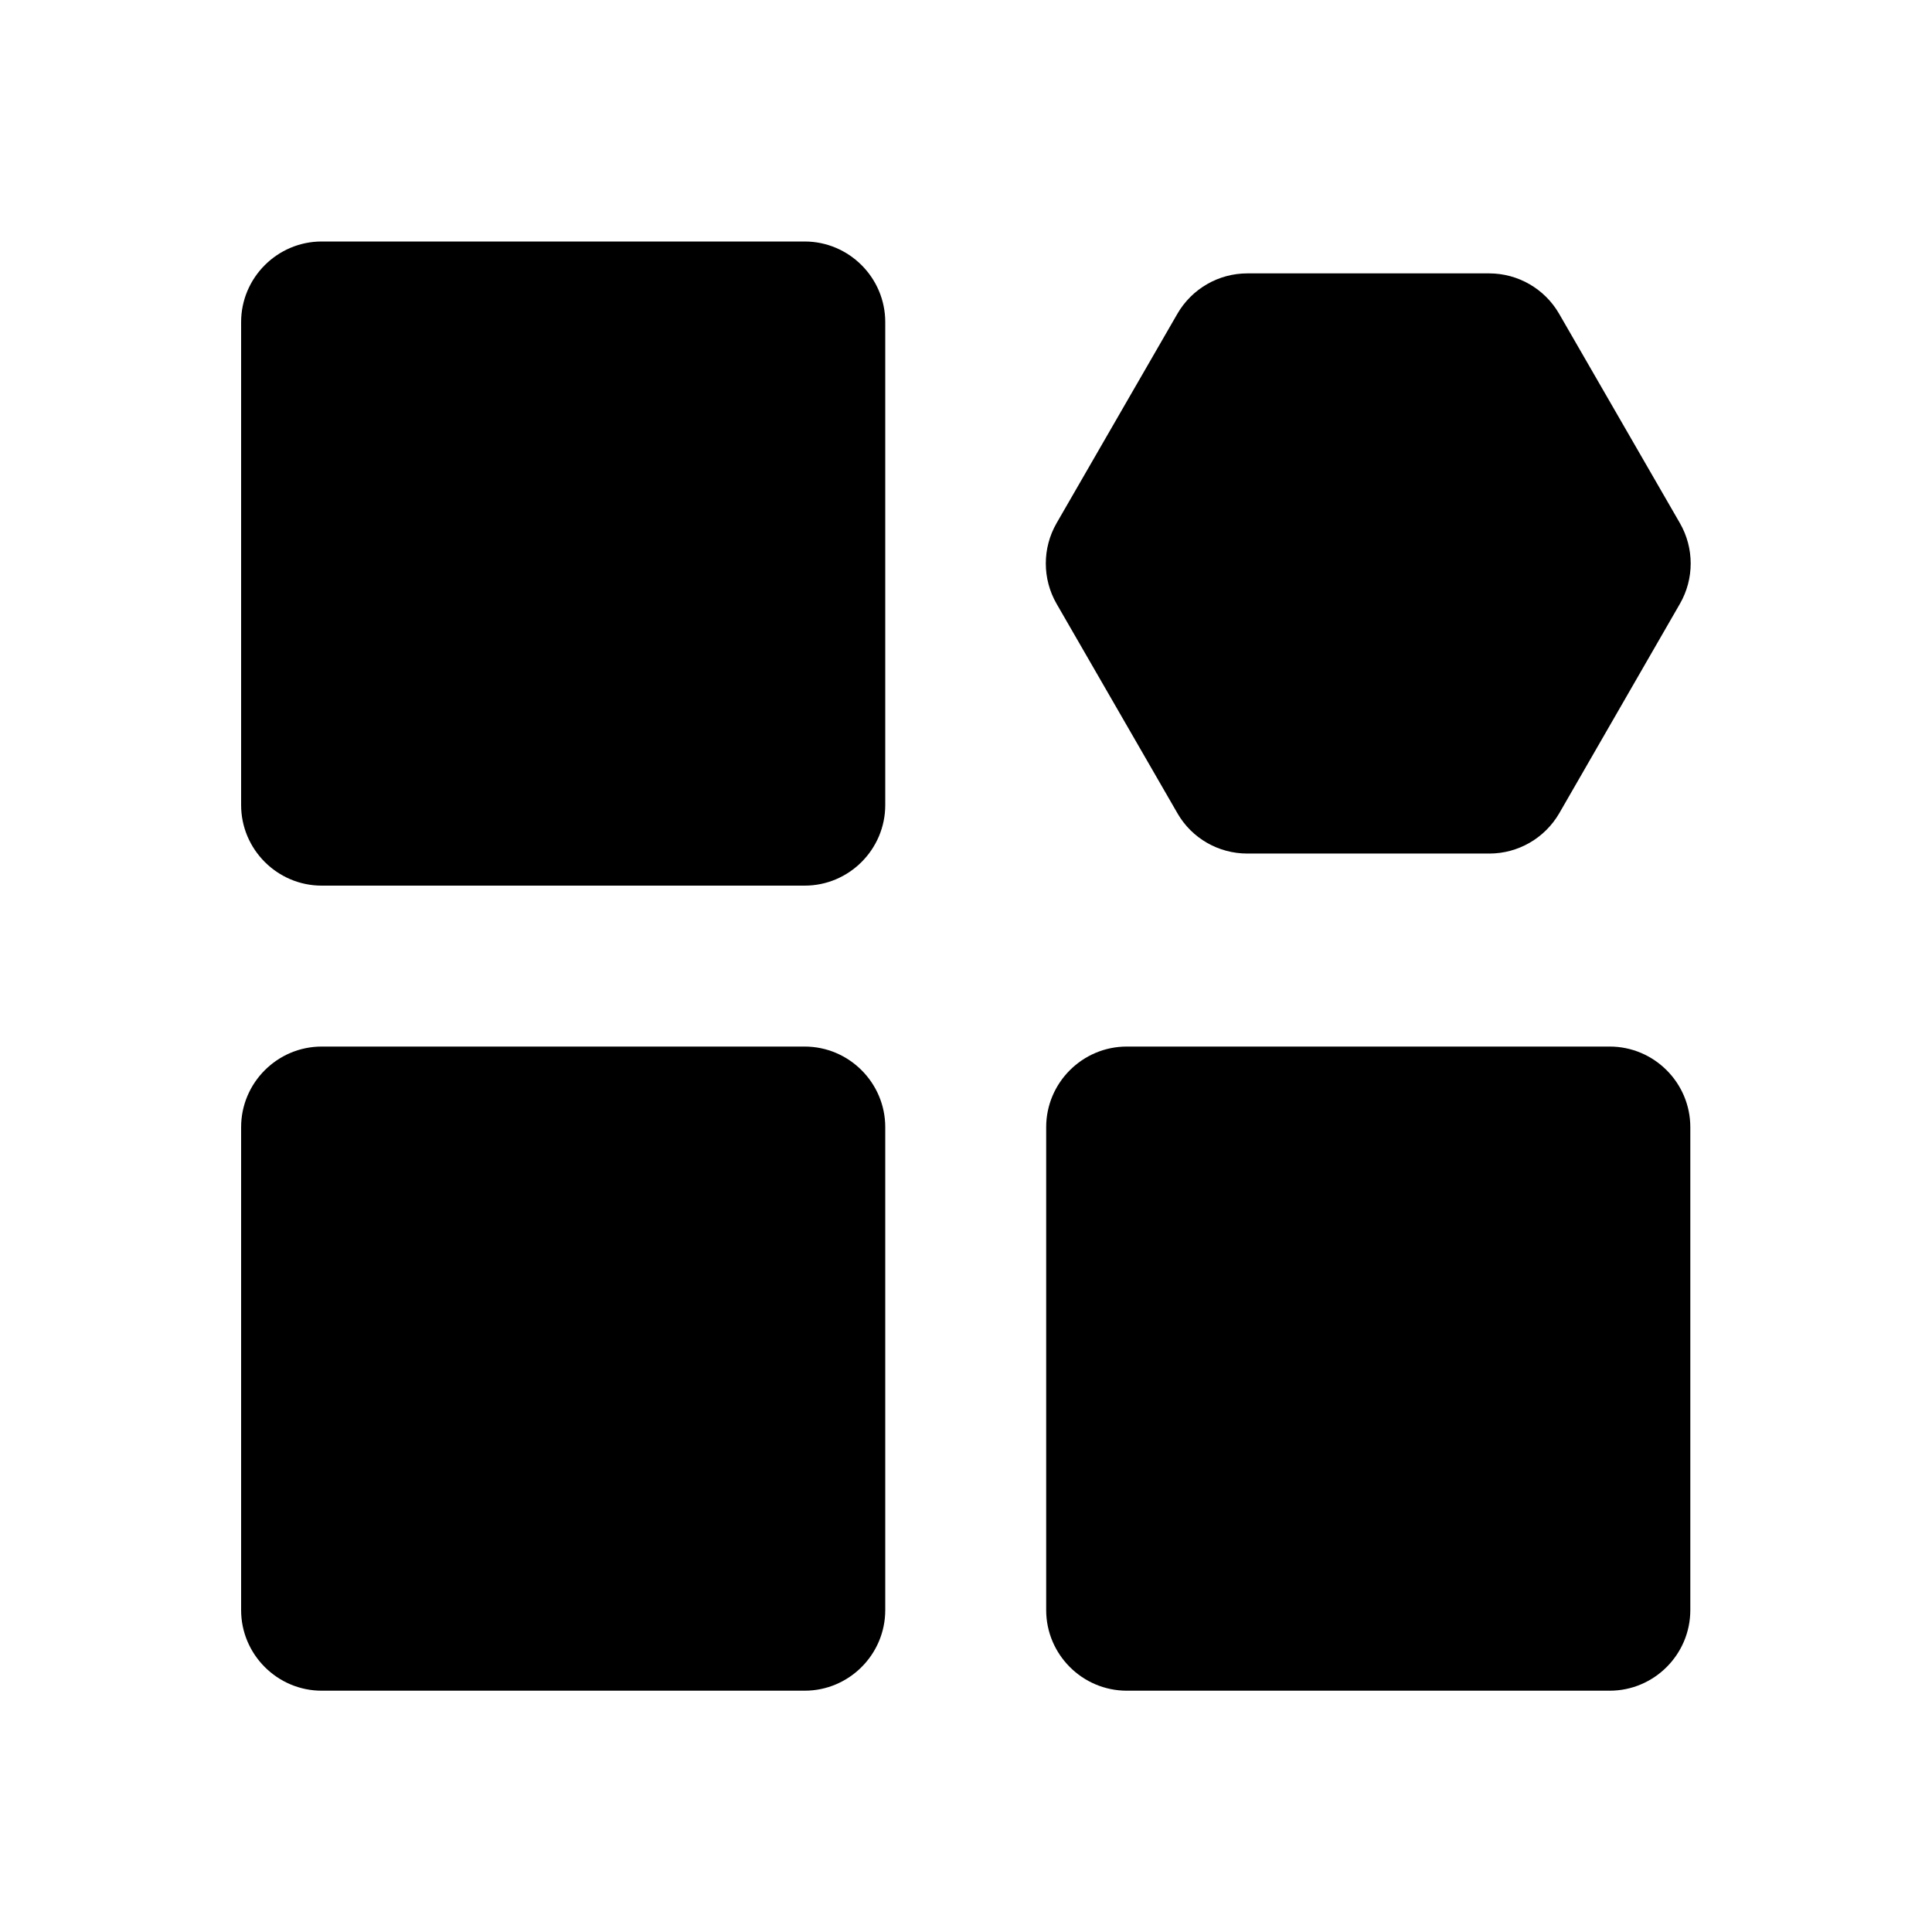 <svg t="1668134373141" class="icon" viewBox="0 0 1024 1024" version="1.1" xmlns="http://www.w3.org/2000/svg" p-id="17003" width="128" height="128"><path d="M170.5 448c-11.8 0-21.3-9.6-21.3-21.3v-256c0-11.8 9.6-21.3 21.3-21.3h256c11.8 0 21.3 9.6 21.3 21.3v256c0 11.8-9.6 21.3-21.3 21.3h-256z" p-id="17004"></path><path d="M426.5 170.7l0.1 255.9s0 0.1-0.1 0.1H170.7s-0.1 0-0.1-0.1V170.8s0-0.1 0.1-0.1h255.8m0-42.7h-256c-23.5 0-42.7 19.2-42.7 42.7v256c0 23.5 19.2 42.7 42.7 42.7h256c23.5 0 42.7-19.2 42.7-42.7v-256c0-23.5-19.2-42.7-42.7-42.7z" p-id="17005"></path><path d="M170.5 874.7c-11.8 0-21.3-9.6-21.3-21.3v-256c0-11.8 9.6-21.3 21.3-21.3h256c11.8 0 21.3 9.6 21.3 21.3v256c0 11.8-9.6 21.3-21.3 21.3h-256z" p-id="17006"></path><path d="M426.5 597.3c0 0.1 0 0.1 0 0l0.1 255.9s0 0.1-0.1 0.1H170.7s-0.1 0-0.1-0.1V597.4s0-0.1 0.1-0.1h255.8m0-42.6h-256c-23.5 0-42.7 19.2-42.7 42.7v256c0 23.5 19.2 42.7 42.7 42.7h256c23.5 0 42.7-19.2 42.7-42.7v-256c0-23.5-19.2-42.7-42.7-42.7z" p-id="17007"></path><path d="M597.2 874.7c-11.8 0-21.3-9.6-21.3-21.3v-256c0-11.8 9.6-21.3 21.3-21.3h256c11.8 0 21.3 9.6 21.3 21.3v256c0 11.8-9.6 21.3-21.3 21.3h-256z" p-id="17008"></path><path d="M853.1 597.3c0.1 0.1 0.1 0.1 0 0l0.1 255.9s0 0.1-0.1 0.1H597.3s-0.1 0-0.1-0.1V597.4s0-0.1 0.1-0.1h255.8m0.1-42.6h-256c-23.5 0-42.7 19.2-42.7 42.7v256c0 23.5 19.2 42.7 42.7 42.7h256c23.5 0 42.7-19.2 42.7-42.7v-256c0-23.5-19.2-42.7-42.7-42.7z" p-id="17009"></path><path d="M789.3 144.9H661.1c-15.2 0-29.3 8.1-37 21.3L560 277.3c-7.6 13.2-7.6 29.5 0 42.7l64.1 111.1c7.6 13.2 21.7 21.3 37 21.3h128.3c15.2 0 29.3-8.1 37-21.3l64-111.1c7.6-13.2 7.6-29.5 0-42.7l-64.1-111.1c-7.6-13.1-21.7-21.3-37-21.3z" p-id="17010"></path><path d="M725.2 298.7m-85.3 0a85.3 85.3 0 1 0 170.6 0 85.3 85.3 0 1 0-170.6 0Z" p-id="17011"></path><path d="M362.5 384h-128c-11.7 0-21.3-9.6-21.3-21.3 0-11.7 9.6-21.3 21.3-21.3h128c11.7 0 21.3 9.6 21.3 21.3 0.1 11.7-9.5 21.3-21.3 21.3z" p-id="17012"></path><path d="M362.5 810.7h-128c-11.7 0-21.3-9.6-21.3-21.3 0-11.7 9.6-21.3 21.3-21.3h128c11.7 0 21.3 9.6 21.3 21.3 0.1 11.7-9.5 21.3-21.3 21.3z" p-id="17013"></path><path d="M789.2 810.7h-128c-11.7 0-21.3-9.6-21.3-21.3 0-11.7 9.6-21.3 21.3-21.3h128c11.7 0 21.3 9.6 21.3 21.3 0 11.7-9.6 21.3-21.3 21.3z" p-id="17014"></path></svg>